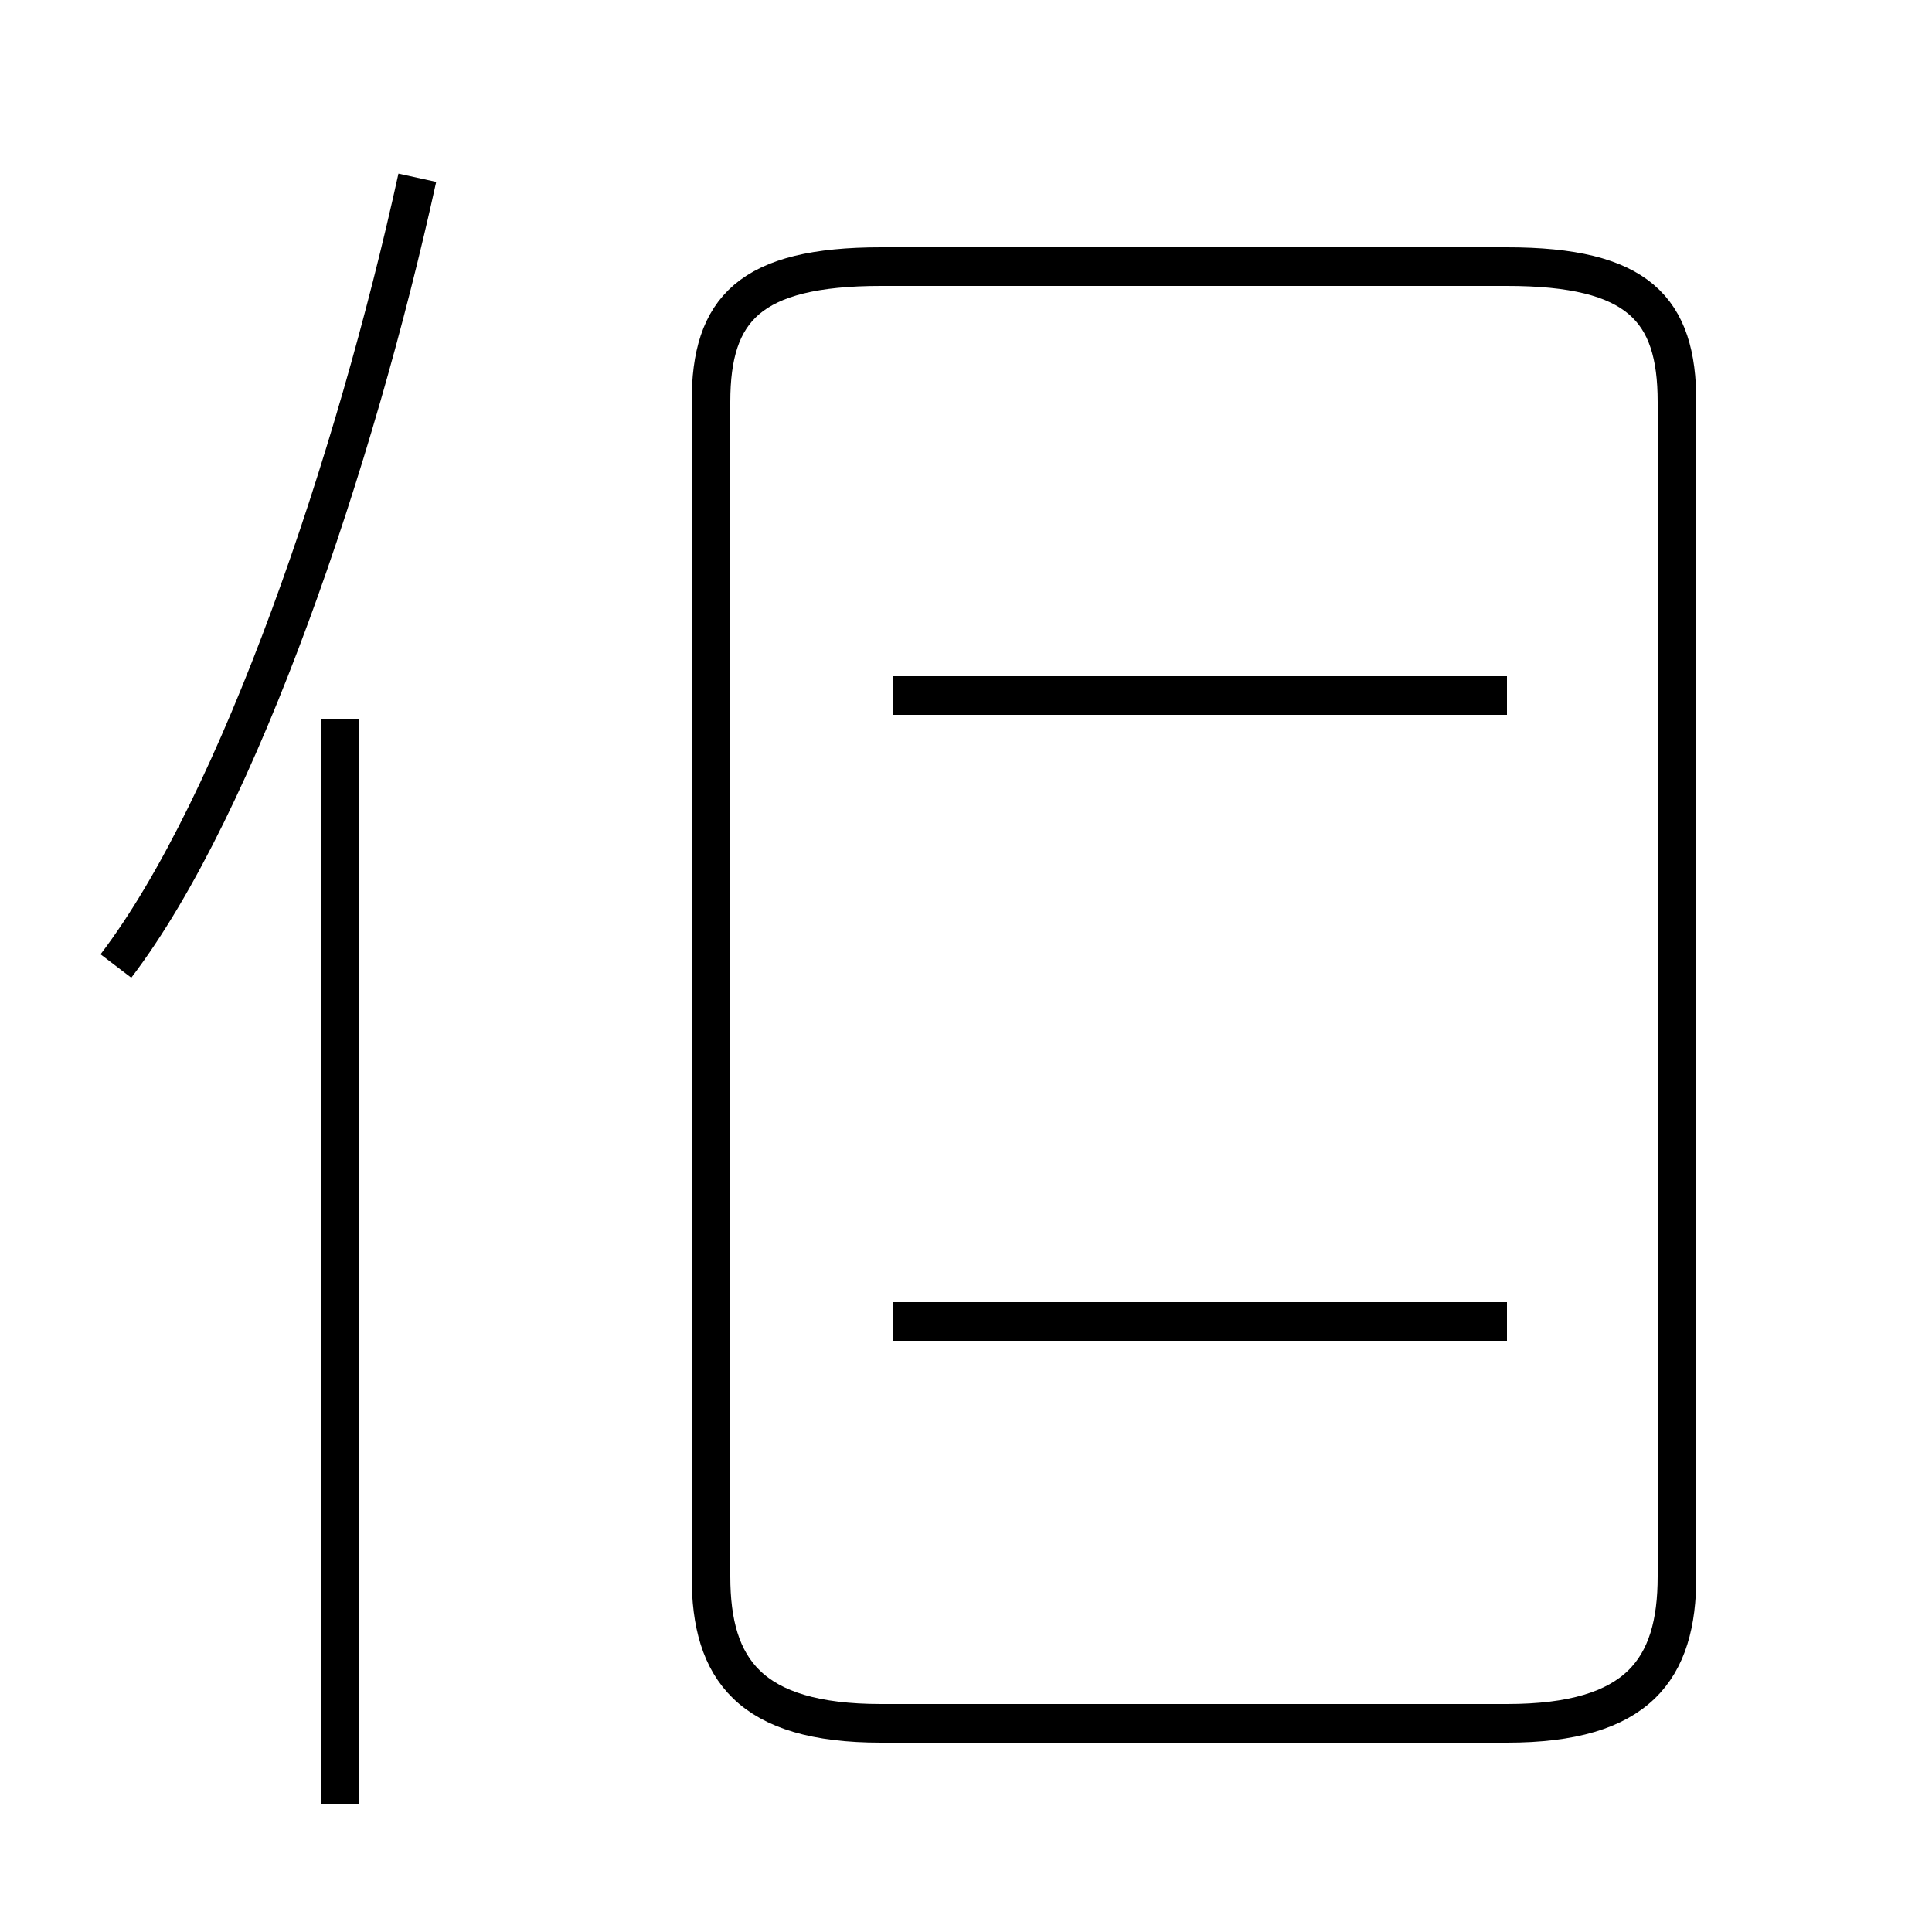 <?xml version='1.0' encoding='utf8'?>
<svg viewBox="0.0 -44.0 50.0 50.0" version="1.1" xmlns="http://www.w3.org/2000/svg">
<rect x="0.0" y="-44.0" width="50.0" height="50.0" fill="#808080" stroke="none"/>
<rect x="-1000" y="-1000" width="2000" height="2000" stroke="white" fill="white"/>
<g style="fill:none; stroke:#000000;  stroke-width:1">
<path d="M 3.0 19.0 C 6.2 23.2 9.2 32.1 10.8 39.4 M 8.8 -2.7 L 8.8 25.4 M 22.8 -0.6 L 39.0 -0.6 C 42.4 -0.6 43.4 0.8 43.4 3.2 L 43.4 33.6 C 43.4 36.0 42.4 37.1 39.0 37.1 L 22.8 37.1 C 19.4 37.1 18.4 36.0 18.4 33.6 L 18.4 3.2 C 18.4 0.8 19.4 -0.6 22.8 -0.6 Z M 39.0 26.0 L 23.1 26.0 M 39.0 9.8 L 23.1 9.8 " transform="scale(1, -1)" />
</g>
</svg>